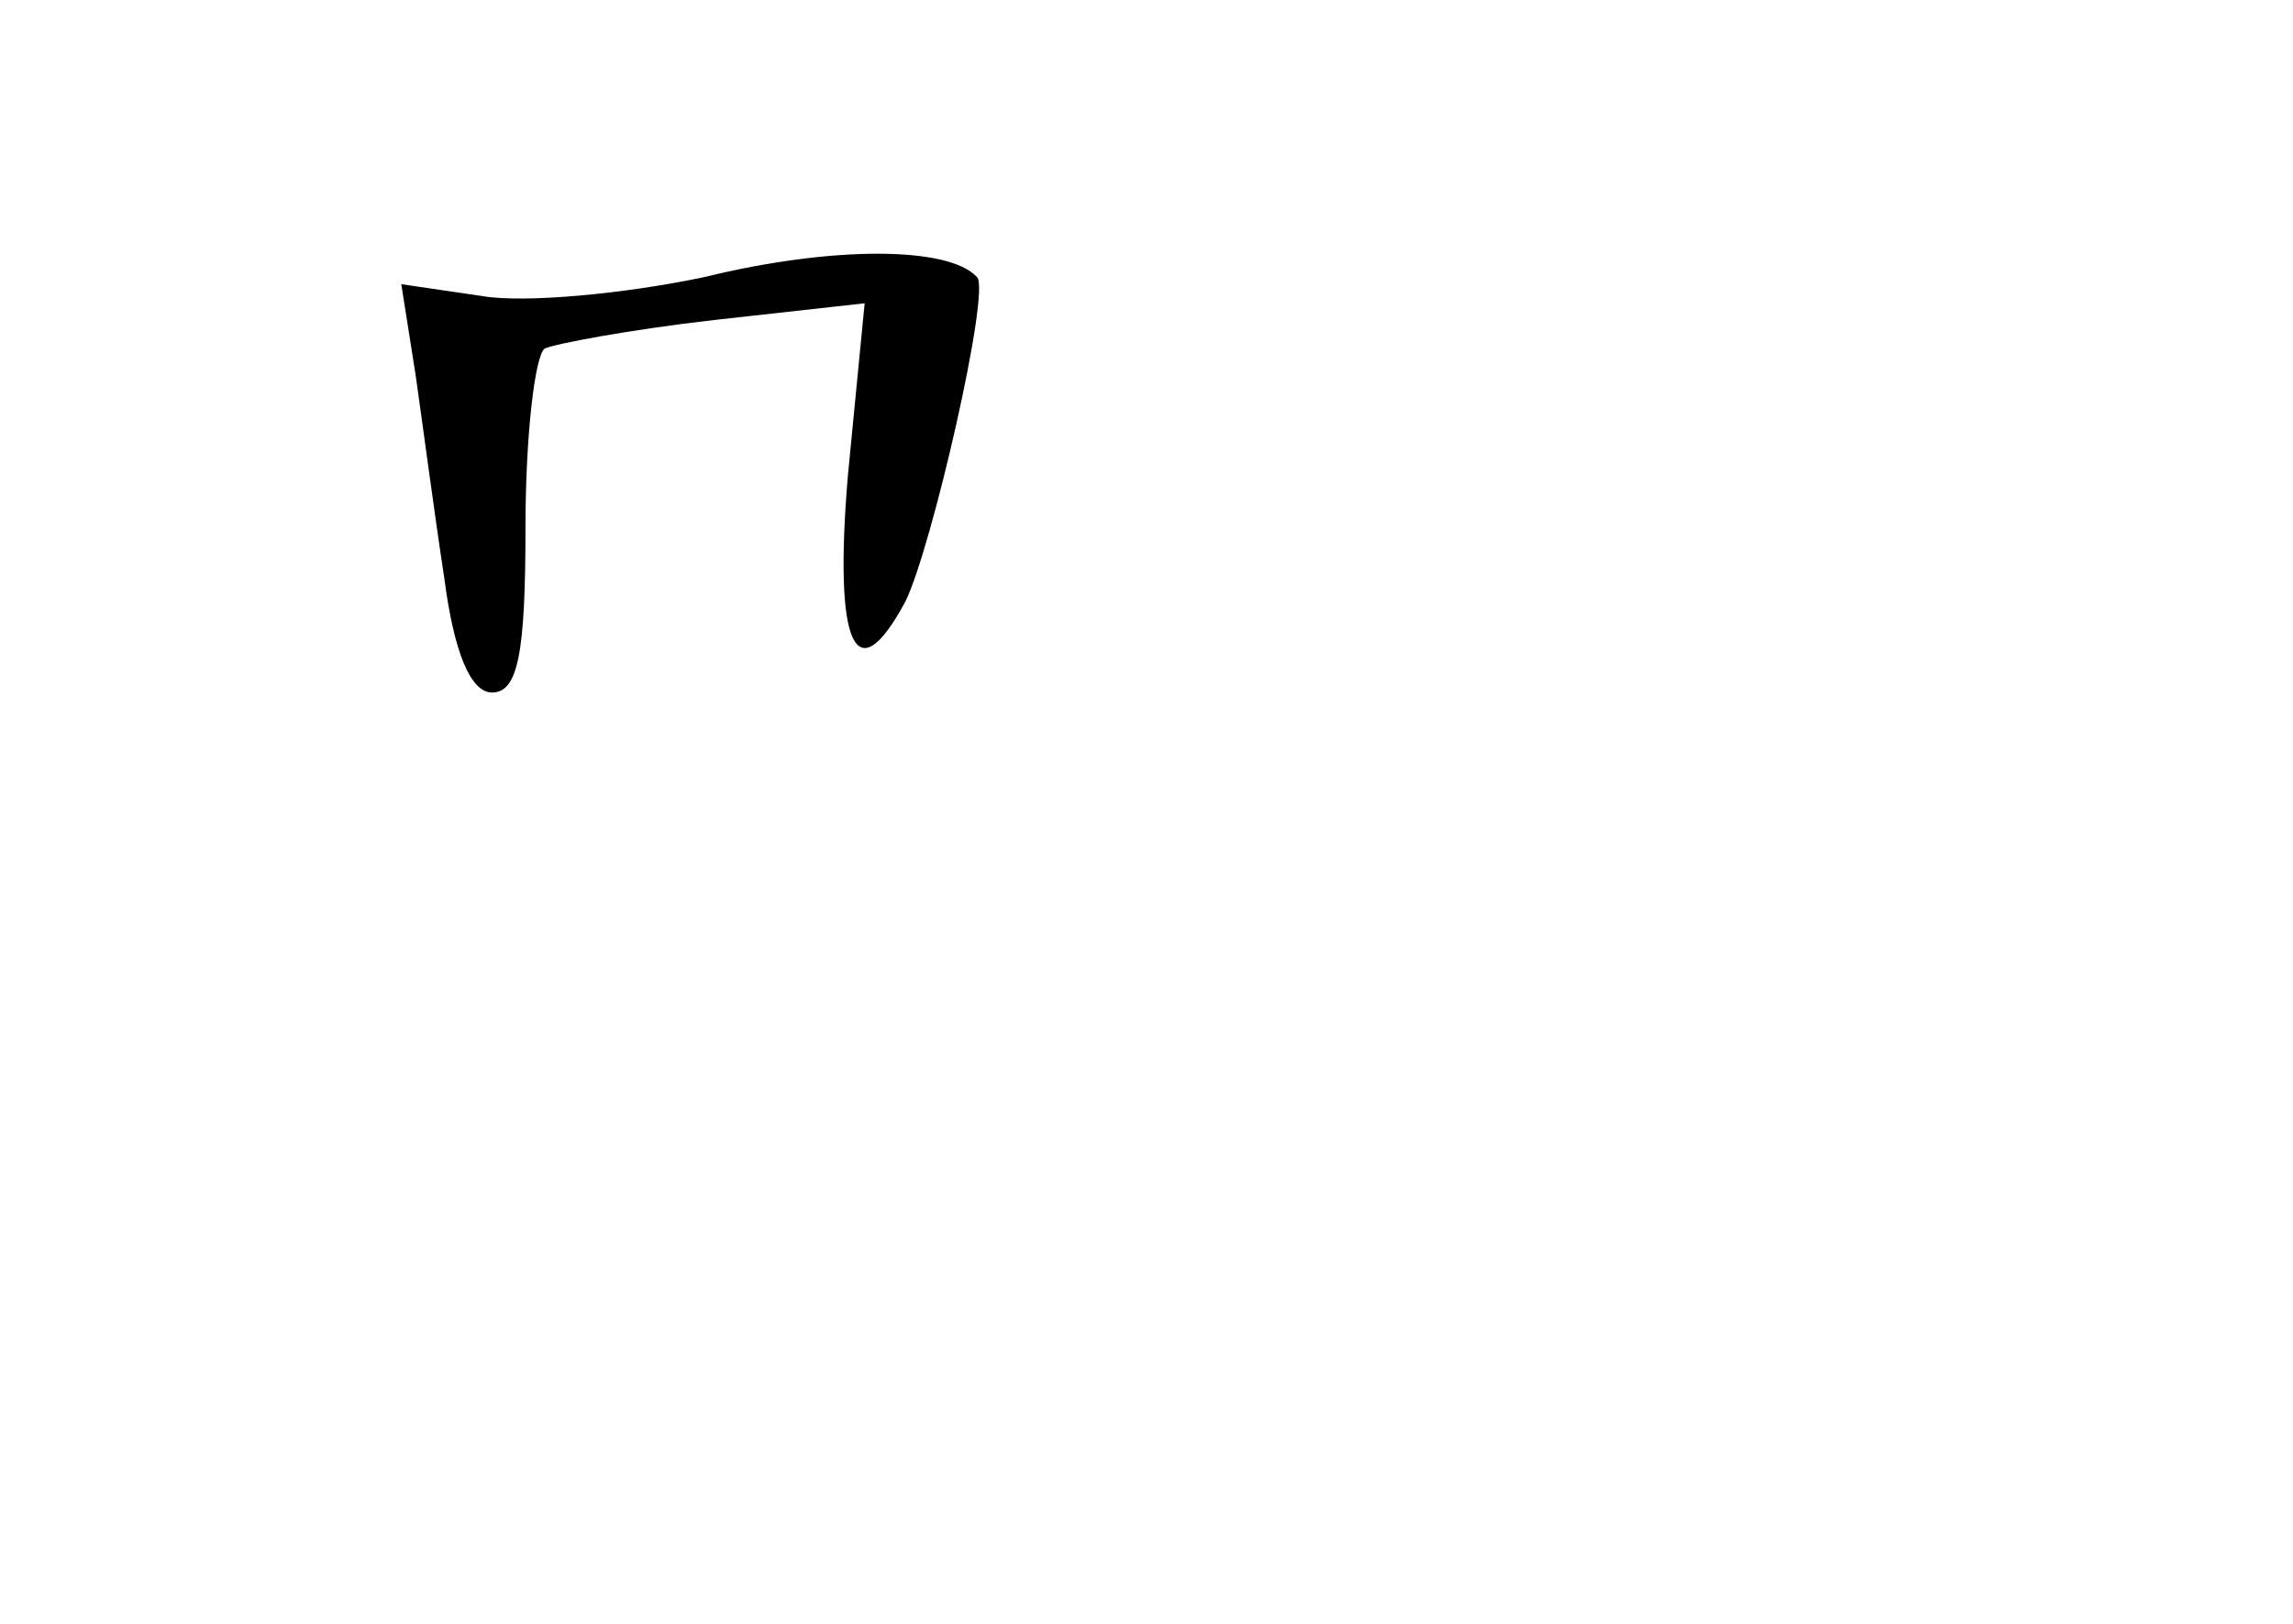 <?xml version="1.0" standalone="no"?>
<!DOCTYPE svg PUBLIC "-//W3C//DTD SVG 20010904//EN"
 "http://www.w3.org/TR/2001/REC-SVG-20010904/DTD/svg10.dtd">
<svg version="1.0" xmlns="http://www.w3.org/2000/svg"
 width="96pt" height="68pt" viewBox="0 0 96 68"
 preserveAspectRatio="xMidYMid meet">
<g transform="translate(0,68) scale(0.1,-0.1)"
fill="#000000" stroke="none">
<path d="M295 564 c-33 -7 -75 -11 -93 -8 l-34 5 6 -38 c3 -21 8 -59 12 -85 4
-31 11 -48 20 -48 11 0 14 17 14 69 0 39 4 72 8 75 4 2 36 8 71 12 l63 7 -7
-72 c-6 -71 3 -92 24 -53 11 22 36 131 30 136 -12 13 -61 13 -114 0z"/>
</g>
</svg>
